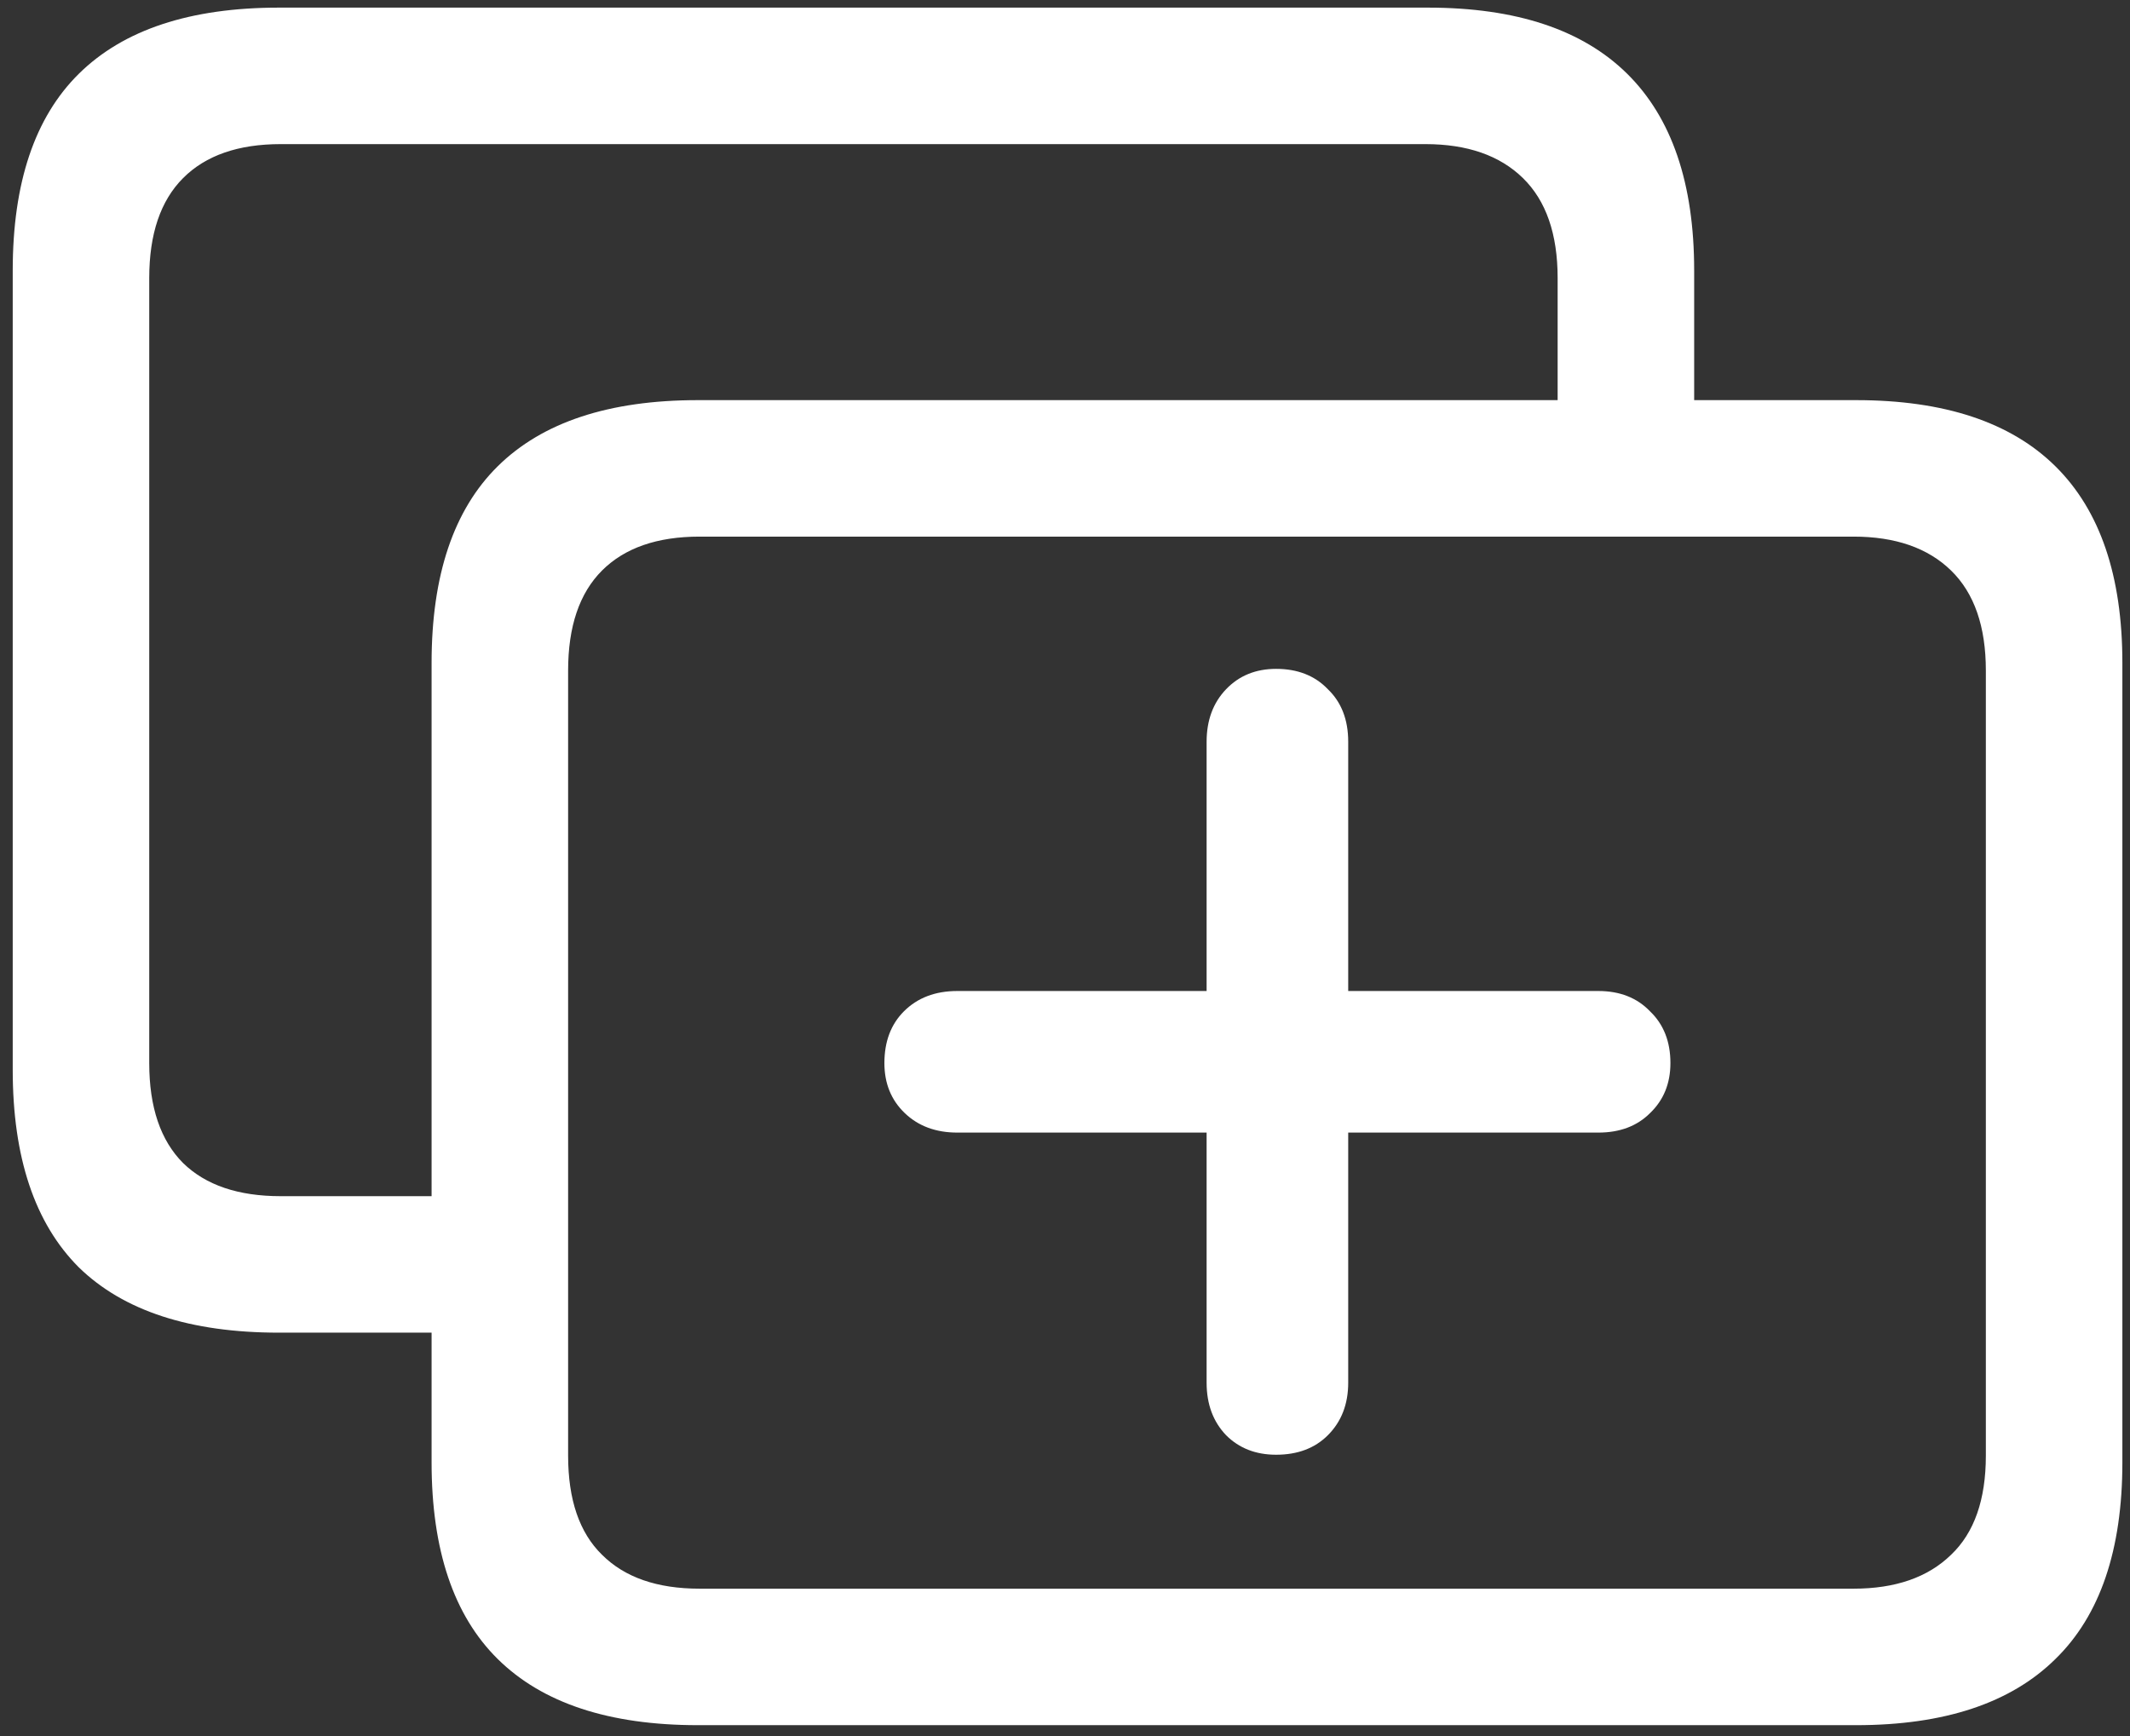 <svg width="157" height="128" viewBox="0 0 157 128" fill="none" xmlns="http://www.w3.org/2000/svg">
<rect x="0" y="0" width="157" height="128" fill="#333333" stroke="none"/>
<path d="M20.562 98.25H36.062V88.188H20.688C17.562 88.188 15.167 87.375 13.5 85.75C11.833 84.083 11 81.625 11 78.375V20.5C11 17.25 11.833 14.792 13.5 13.125C15.167 11.458 17.562 10.625 20.688 10.625H105.062C108.146 10.625 110.542 11.458 112.25 13.125C113.958 14.792 114.812 17.25 114.812 20.5V33.562H124.875V19.938C124.875 13.521 123.229 8.688 119.938 5.438C116.646 2.188 111.75 0.562 105.25 0.562H20.562C14.021 0.562 9.104 2.188 5.812 5.438C2.562 8.646 0.938 13.479 0.938 19.938V78.875C0.938 85.333 2.562 90.188 5.812 93.438C9.104 96.646 14.021 98.25 20.562 98.25ZM51.438 127.188H136.812C143.312 127.188 148.208 125.562 151.5 122.312C154.792 119.104 156.438 114.271 156.438 107.812V48.875C156.438 42.458 154.792 37.625 151.5 34.375C148.208 31.125 143.312 29.5 136.812 29.5H51.438C44.896 29.5 39.979 31.125 36.688 34.375C33.438 37.583 31.812 42.417 31.812 48.875V107.812C31.812 114.271 33.438 119.104 36.688 122.312C39.979 125.562 44.896 127.188 51.438 127.188ZM51.562 117.125C48.438 117.125 46.042 116.292 44.375 114.625C42.708 113 41.875 110.562 41.875 107.312V49.438C41.875 46.188 42.708 43.729 44.375 42.062C46.042 40.396 48.438 39.562 51.562 39.562H136.625C139.708 39.562 142.104 40.396 143.812 42.062C145.521 43.729 146.375 46.188 146.375 49.438V107.312C146.375 110.562 145.521 113 143.812 114.625C142.104 116.292 139.708 117.125 136.625 117.125H51.562ZM65.188 78.375C65.188 79.875 65.688 81.104 66.688 82.062C67.688 83.021 68.979 83.5 70.562 83.5H88.938V101.938C88.938 103.521 89.417 104.812 90.375 105.812C91.333 106.771 92.562 107.25 94.062 107.25C95.646 107.25 96.917 106.771 97.875 105.812C98.875 104.812 99.375 103.521 99.375 101.938V83.5H117.812C119.396 83.5 120.667 83.021 121.625 82.062C122.625 81.104 123.125 79.875 123.125 78.375C123.125 76.792 122.625 75.521 121.625 74.562C120.667 73.562 119.396 73.062 117.812 73.062H99.375V54.688C99.375 53.062 98.875 51.771 97.875 50.812C96.917 49.812 95.646 49.312 94.062 49.312C92.562 49.312 91.333 49.812 90.375 50.812C89.417 51.812 88.938 53.104 88.938 54.688V73.062H70.562C68.938 73.062 67.625 73.562 66.625 74.562C65.667 75.521 65.188 76.792 65.188 78.375Z" fill="white"/>
</svg>
